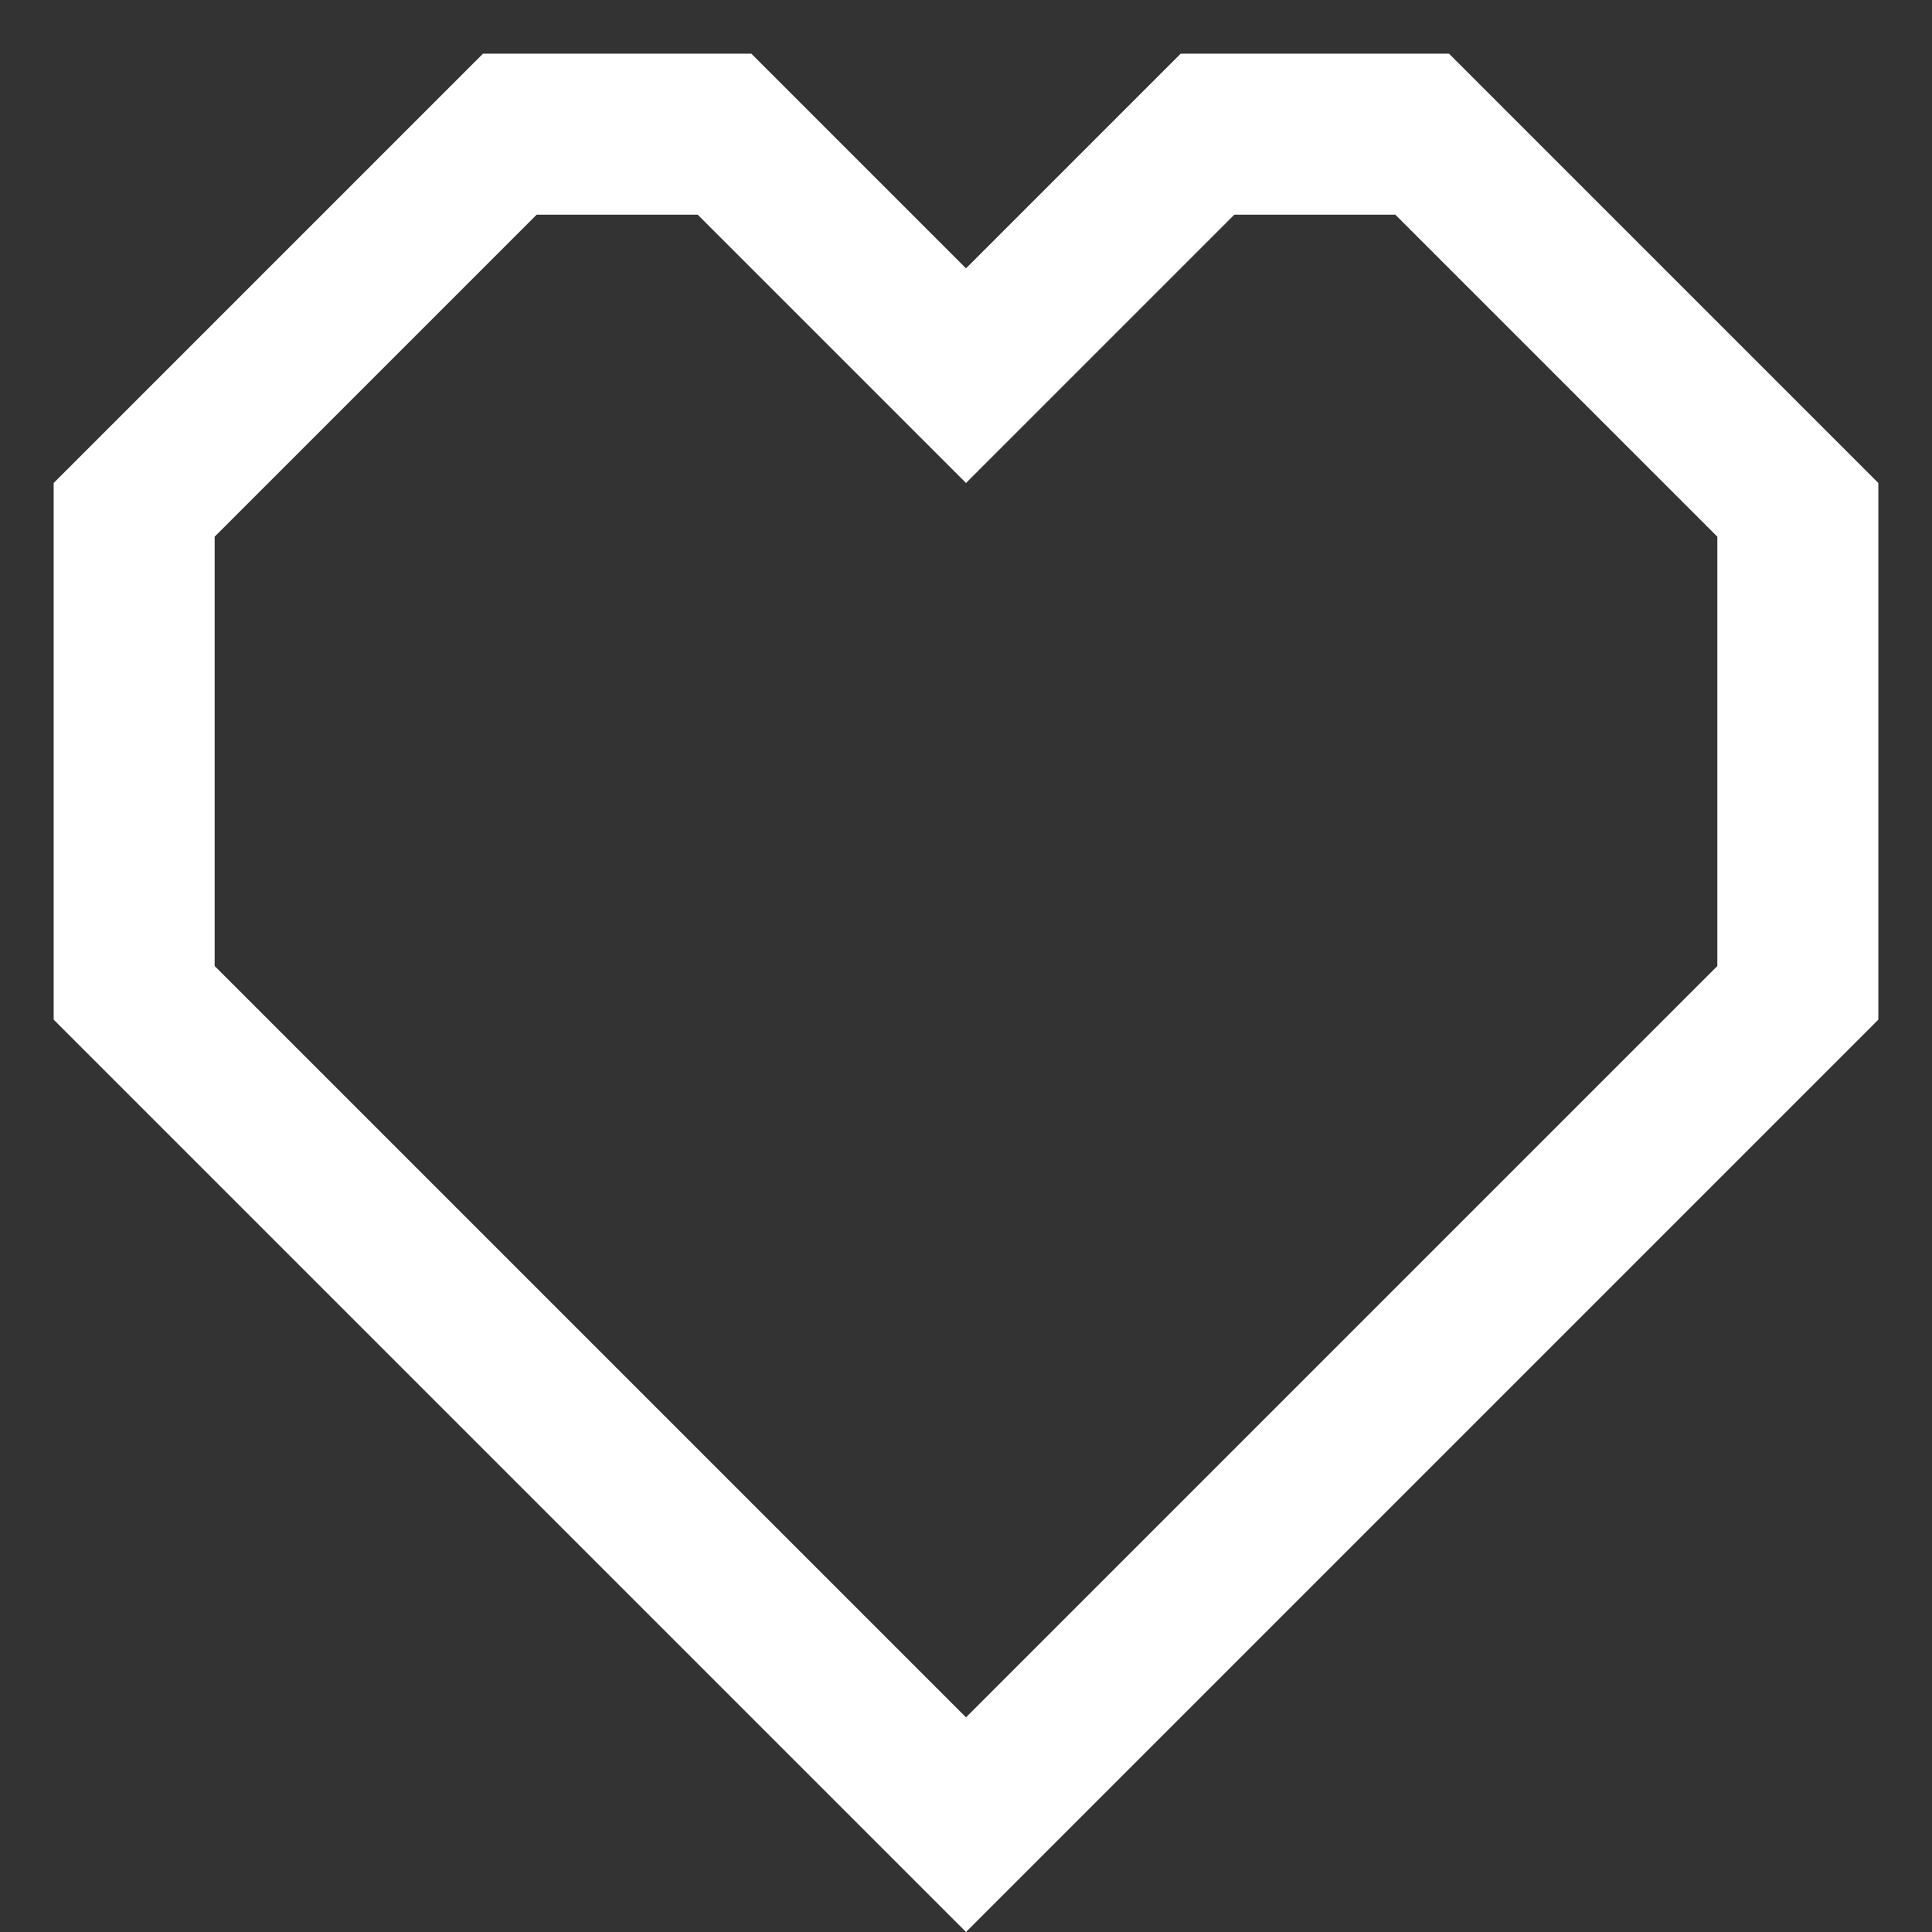 <svg xmlns="http://www.w3.org/2000/svg" xmlns:svg="http://www.w3.org/2000/svg" id="svg2" width="36" height="36" version="1.1" xml:space="preserve"><rect width="100%" height="100%" fill="#333333" stroke="none"/><path id="path2002-2-8-6" style="fill:#fff;fill-opacity:1;stroke:none;stroke-width:1px;stroke-linecap:butt;stroke-linejoin:miter;stroke-opacity:1" d="M 9,1 1,9 V 19 L 18,36 35,19 V 9 L 27,1 H 22 L 18,5 14,1 Z m 1,3 h 3 l 5,5 5,-5 h 3 l 6,6 v 8 L 18,32 4,18 v -8 z"/></svg>
